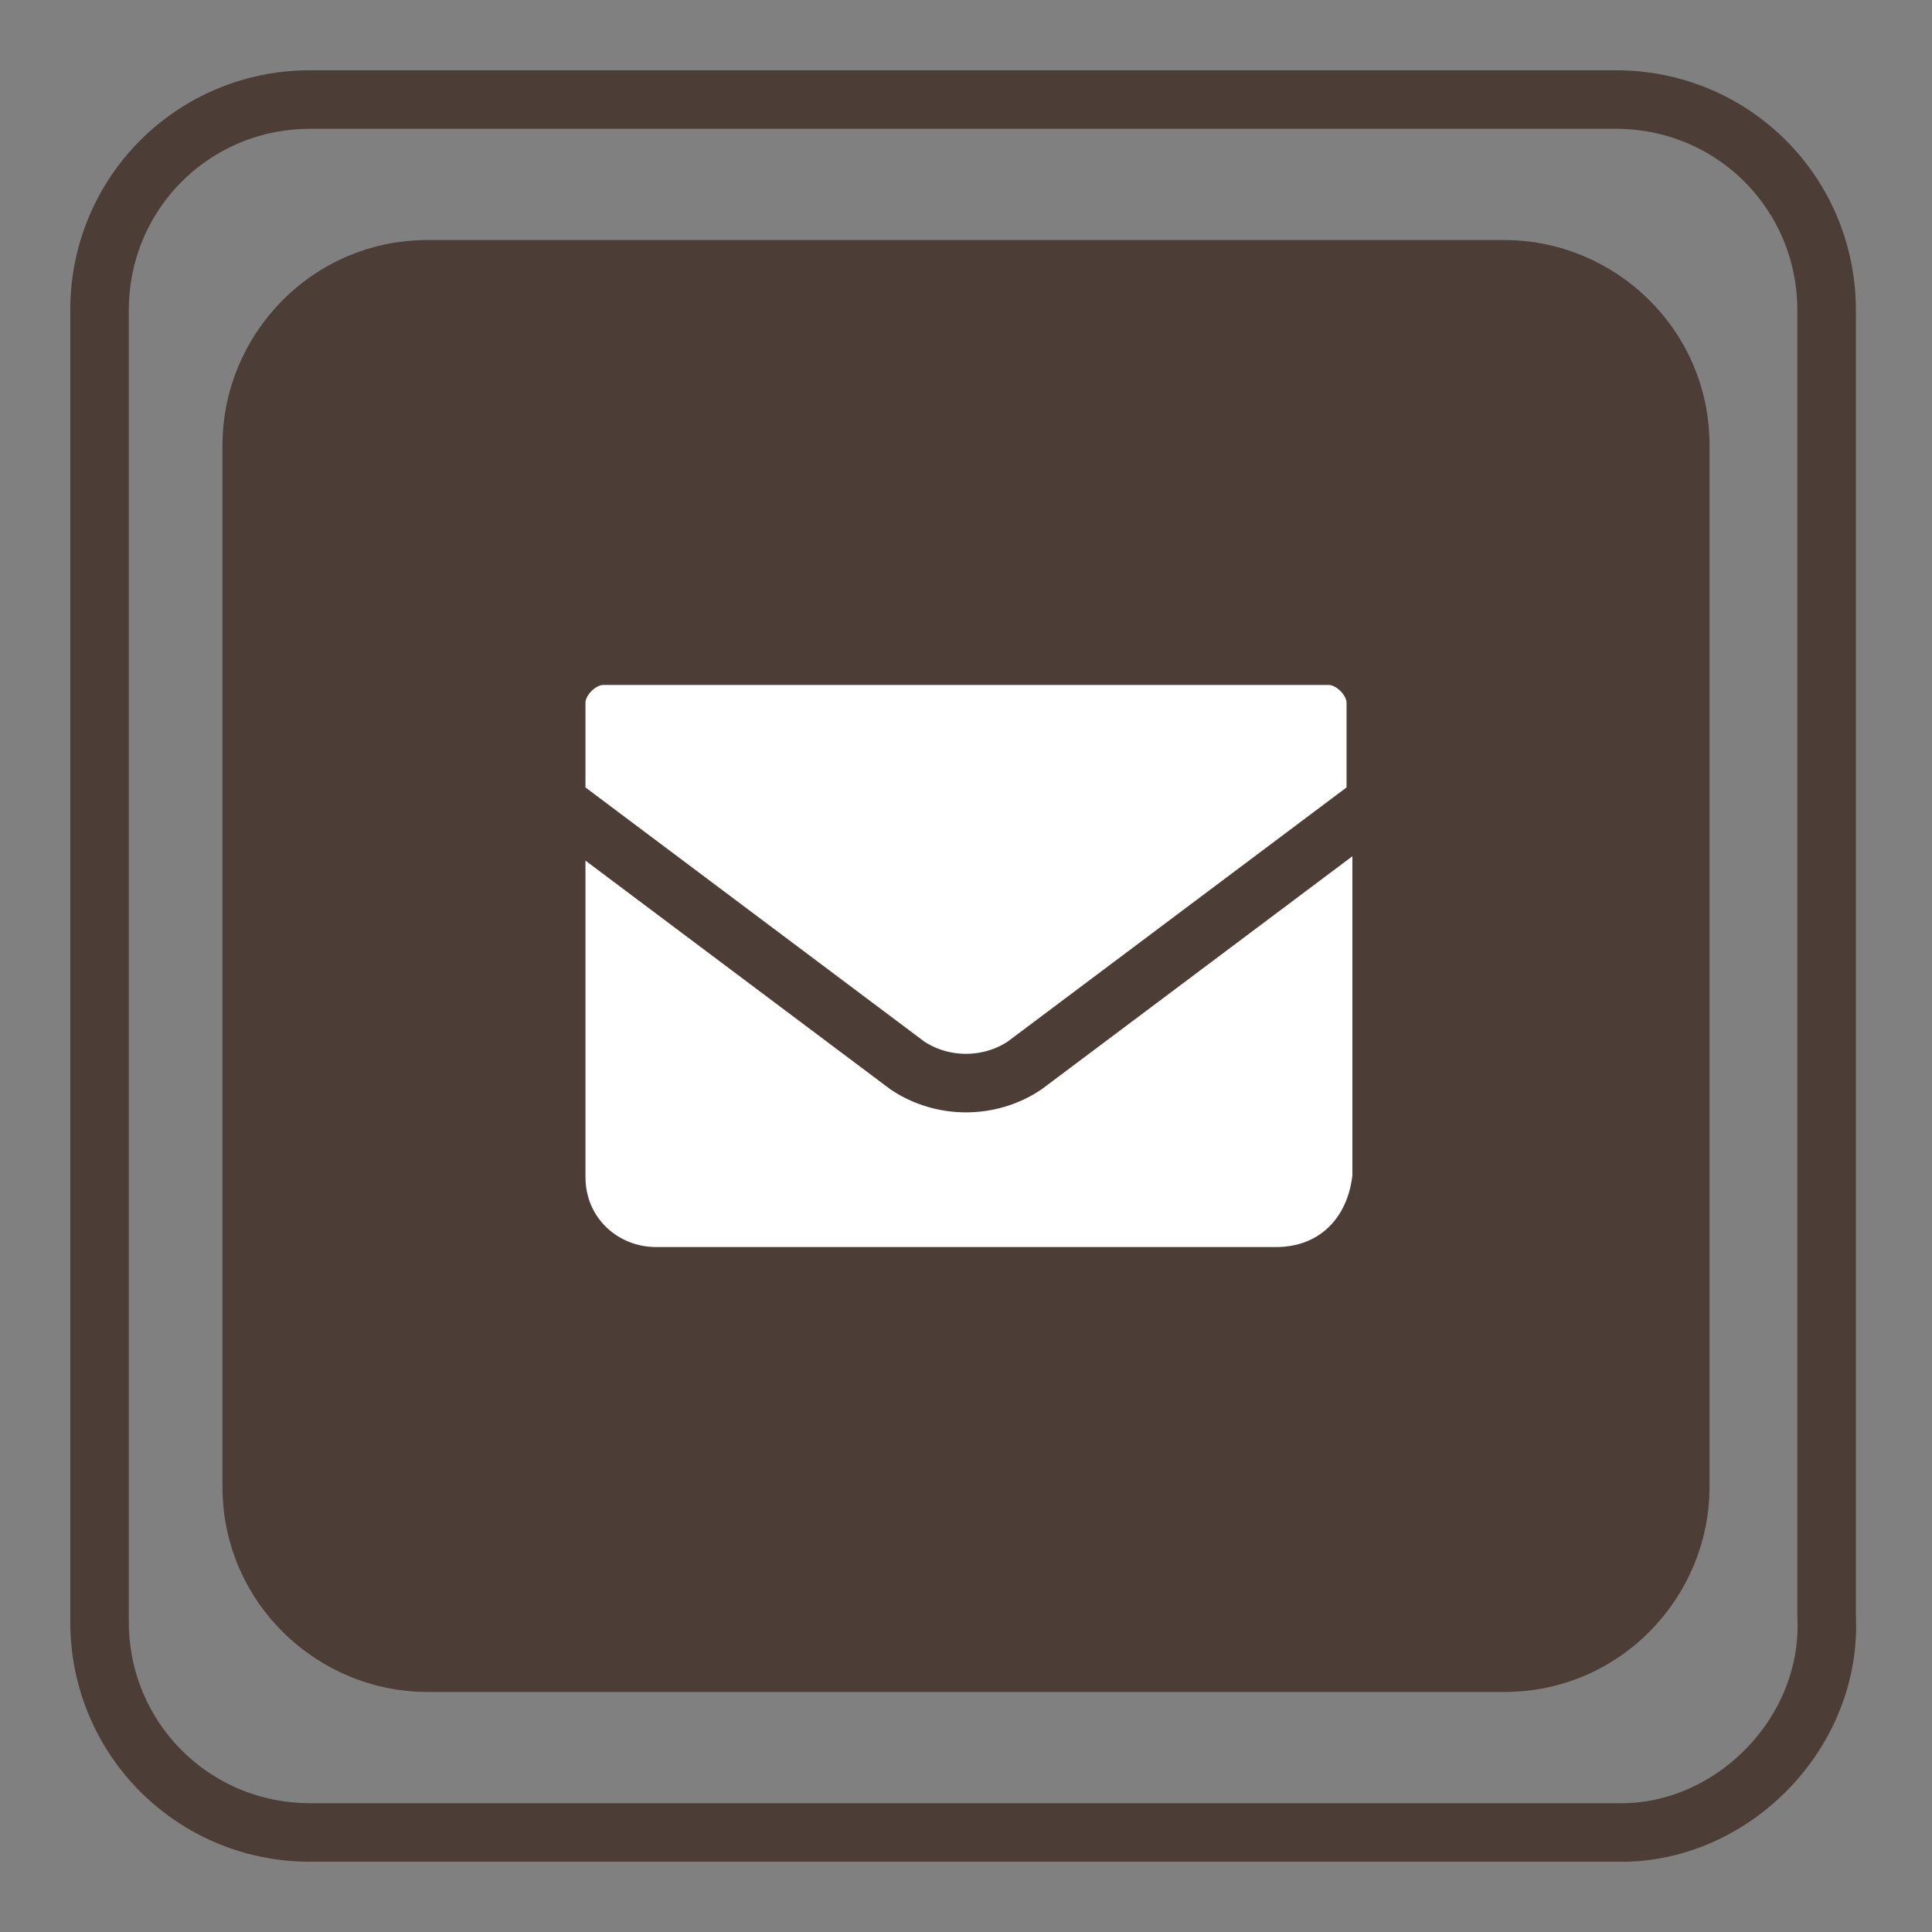 <?xml version="1.0" encoding="utf-8"?>
<!-- Generator: Adobe Illustrator 26.3.1, SVG Export Plug-In . SVG Version: 6.00 Build 0)  -->
<svg version="1.1" id="Layer_1" xmlns="http://www.w3.org/2000/svg" xmlns:xlink="http://www.w3.org/1999/xlink" x="0px" y="0px"
	 viewBox="0 0 33 33" style="enable-background:new 0 0 33 33;" xml:space="preserve">
<rect x="0" y="0" width="33" height="33" fill="#808080" stroke="none"/>
<style type="text/css">
	.st0{fill:none;stroke:#4C3D36;stroke-linecap:round;stroke-linejoin:round;stroke-miterlimit:10;}
	.st1{fill:#4C3D36;stroke:#4C3D36;stroke-linecap:round;stroke-linejoin:round;stroke-miterlimit:10;}
	.st2{fill:#FFFFFF;stroke:#4C3D36;stroke-linecap:round;stroke-linejoin:round;stroke-miterlimit:10;}
</style>
<g>
	<path class="st0" d="M27.7,31.3H5.3c-2,0-3.6-1.6-3.6-3.6V5.3c0-2,1.6-3.6,3.6-3.6h22.3c2,0,3.6,1.6,3.6,3.6v22.3
		C31.3,29.6,29.6,31.3,27.7,31.3z"/>
	<path class="st1" d="M25.7,28.4H7.3c-1.6,0-3-1.3-3-3V7.6c0-1.6,1.3-3,3-3h18.4c1.6,0,3,1.3,3,3v17.8C28.7,27,27.4,28.4,25.7,28.4z
		"/>
	<g>
		<path class="st2" d="M21.8,21.8H11.2c-0.9,0-1.7-0.7-1.7-1.7v-7.3c0-0.9,0.7-1.7,1.7-1.7h10.7c0.9,0,1.7,0.7,1.7,1.7v7.3
			C23.5,21.1,22.8,21.8,21.8,21.8z"/>
		<path class="st2" d="M15.5,18.2l-6-4.5V12c0-0.4,0.4-0.8,0.8-0.8h12.4c0.4,0,0.8,0.4,0.8,0.8v1.7l-6,4.5
			C16.9,18.6,16.1,18.6,15.5,18.2z"/>
	</g>
</g>
</svg>
